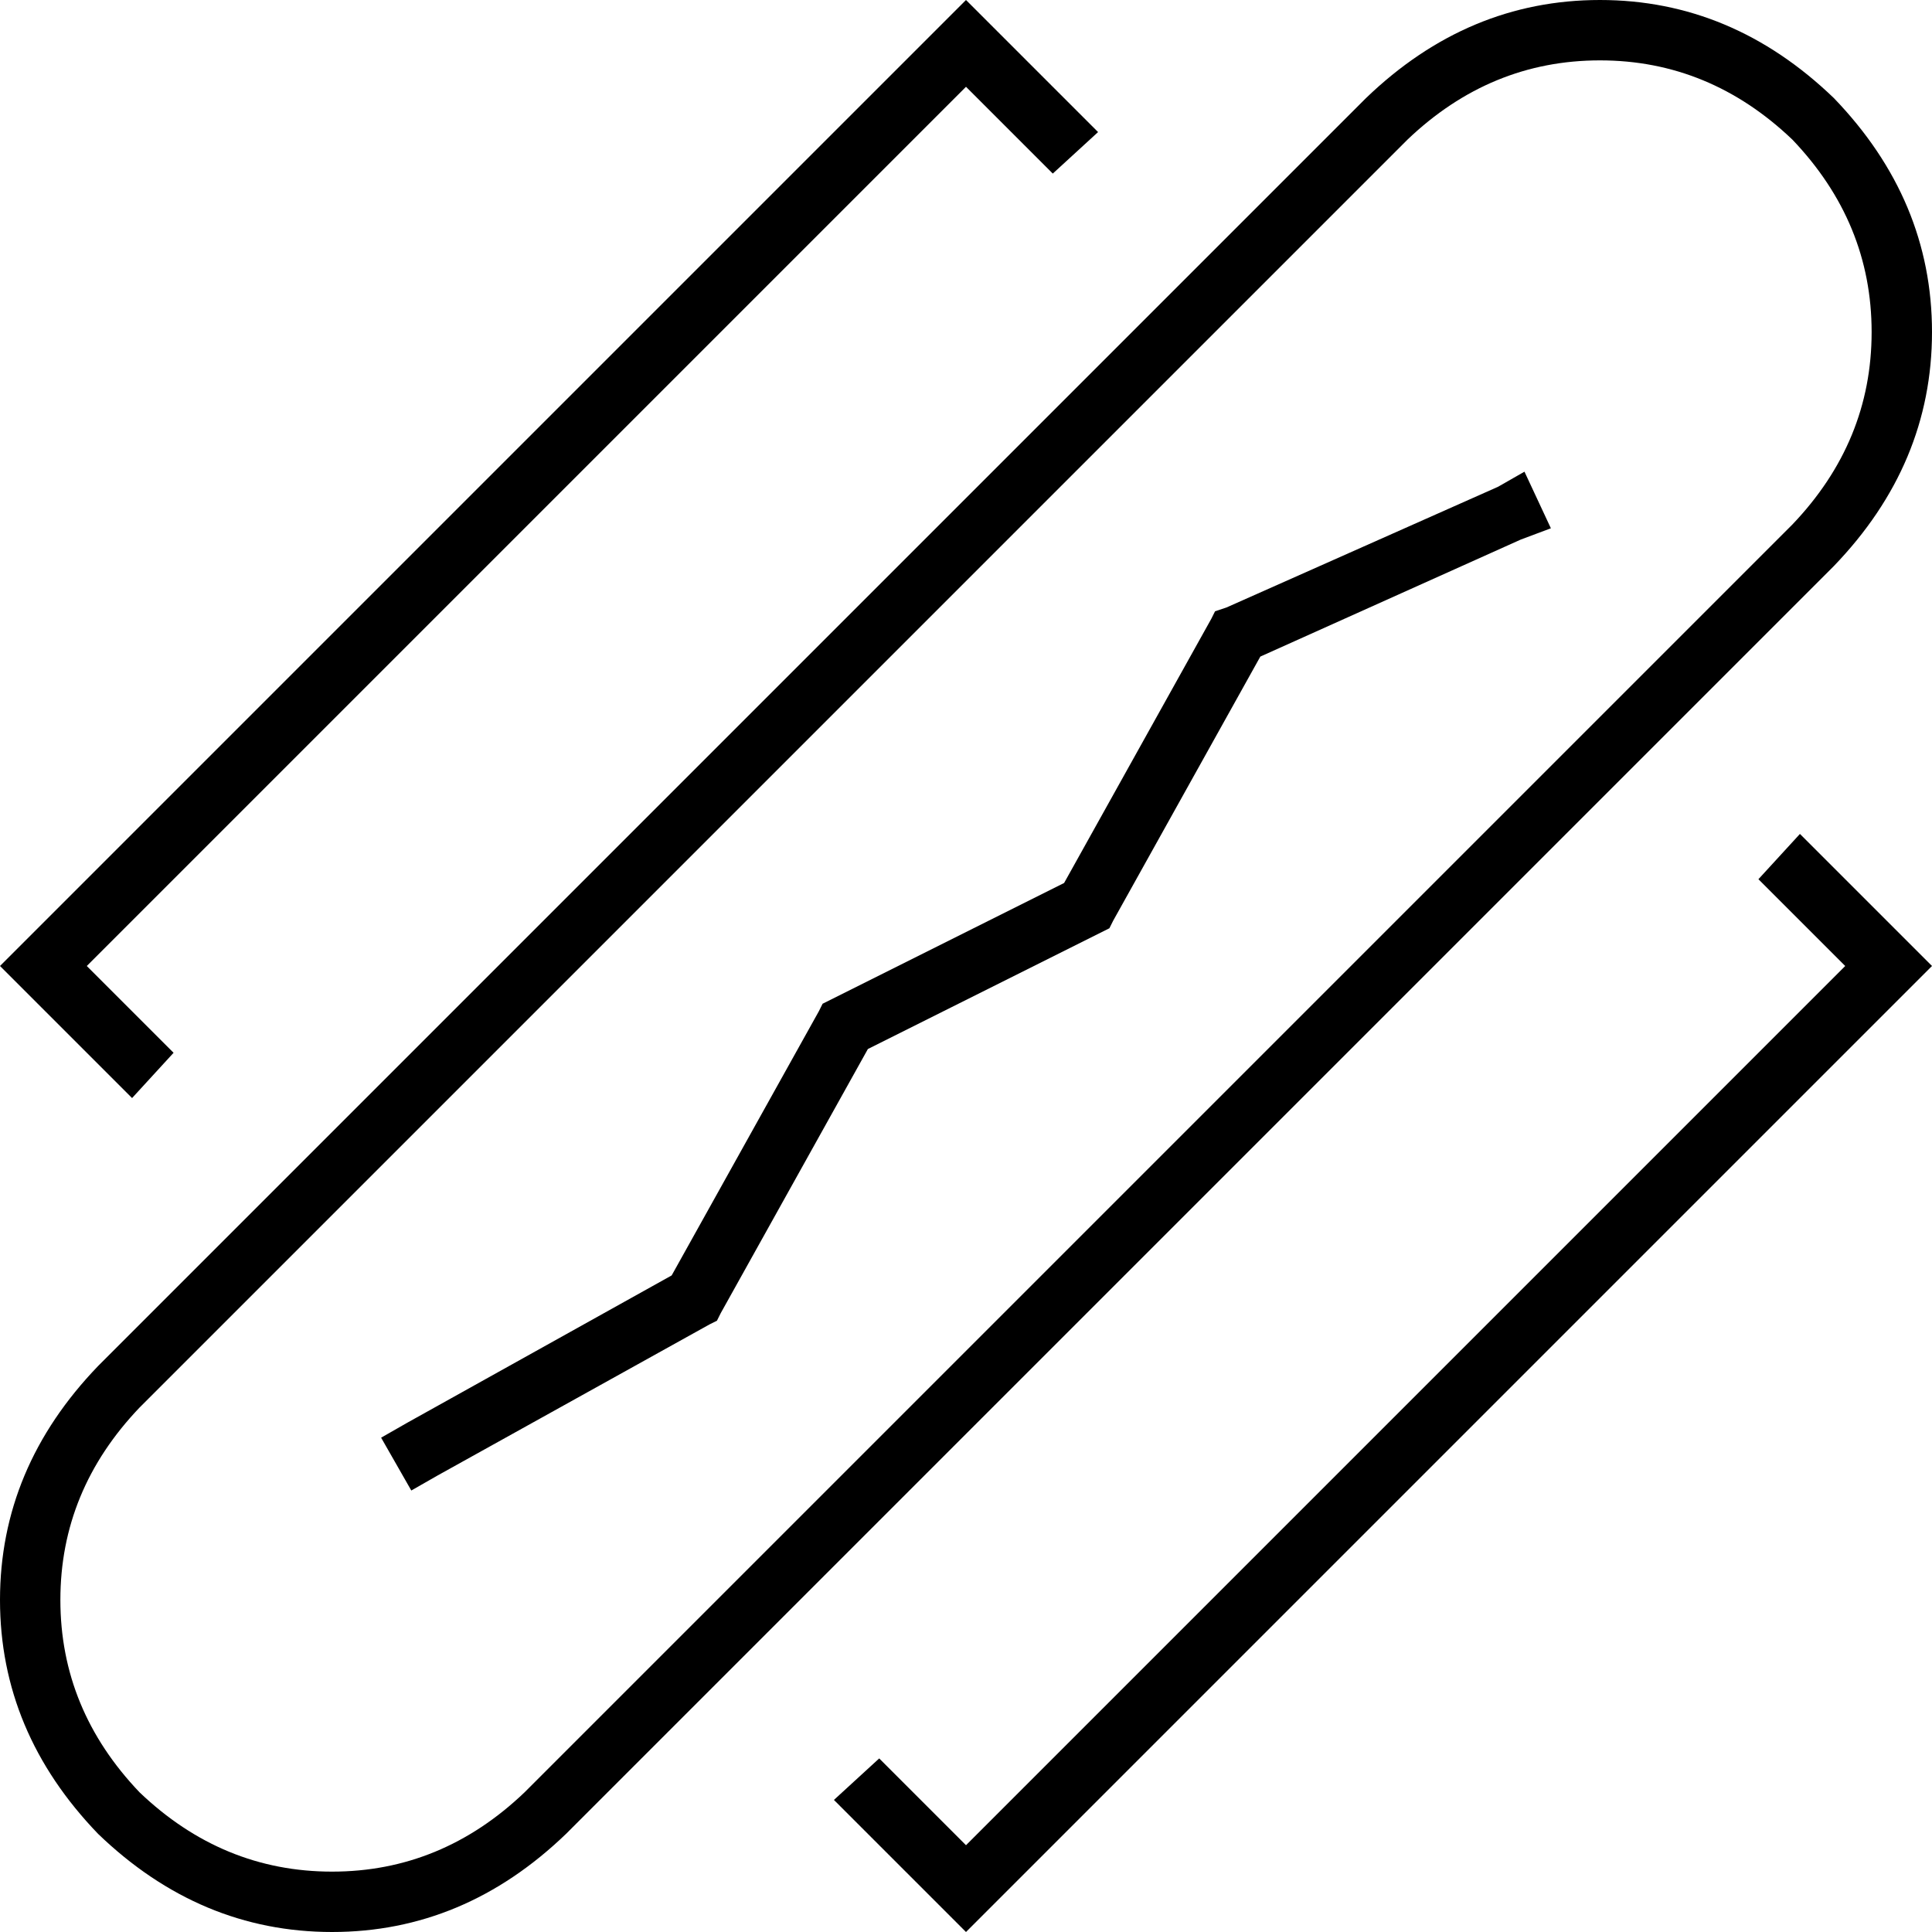 <svg xmlns="http://www.w3.org/2000/svg" viewBox="0 0 512 512">
  <path d="M 466 233 L 489 256 L 466 233 L 489 256 L 256 489 L 256 489 L 233 466 L 233 466 L 221 477 L 221 477 L 245 501 L 245 501 L 256 512 L 256 512 L 267 501 L 267 501 L 501 267 L 501 267 L 512 256 L 512 256 L 501 245 L 501 245 L 477 221 L 477 221 L 466 233 L 466 233 Z M 11 267 L 35 291 L 11 267 L 35 291 L 46 279 L 46 279 L 23 256 L 23 256 L 256 23 L 256 23 L 279 46 L 279 46 L 291 35 L 291 35 L 267 11 L 267 11 L 256 0 L 256 0 L 245 11 L 245 11 L 11 245 L 11 245 L 0 256 L 0 256 L 11 267 L 11 267 Z M 475 139 L 139 475 L 475 139 L 139 475 Q 117 496 88 496 Q 59 496 37 475 Q 16 453 16 424 Q 16 395 37 373 L 373 37 L 373 37 Q 395 16 424 16 Q 453 16 475 37 Q 496 59 496 88 Q 496 117 475 139 L 475 139 Z M 486 150 Q 512 123 512 88 L 512 88 L 512 88 Q 512 53 486 26 Q 459 0 424 0 Q 389 0 362 26 L 26 362 L 26 362 Q 0 389 0 424 Q 0 459 26 486 Q 53 512 88 512 Q 123 512 150 486 L 486 150 L 486 150 Z M 411 140 L 404 125 L 411 140 L 404 125 L 397 129 L 397 129 L 325 161 L 325 161 L 322 162 L 322 162 L 321 164 L 321 164 L 282 234 L 282 234 L 220 265 L 220 265 L 218 266 L 218 266 L 217 268 L 217 268 L 178 338 L 178 338 L 108 377 L 108 377 L 101 381 L 101 381 L 109 395 L 109 395 L 116 391 L 116 391 L 188 351 L 188 351 L 190 350 L 190 350 L 191 348 L 191 348 L 230 278 L 230 278 L 292 247 L 292 247 L 294 246 L 294 246 L 295 244 L 295 244 L 334 174 L 334 174 L 403 143 L 403 143 L 411 140 L 411 140 Z" />
</svg>